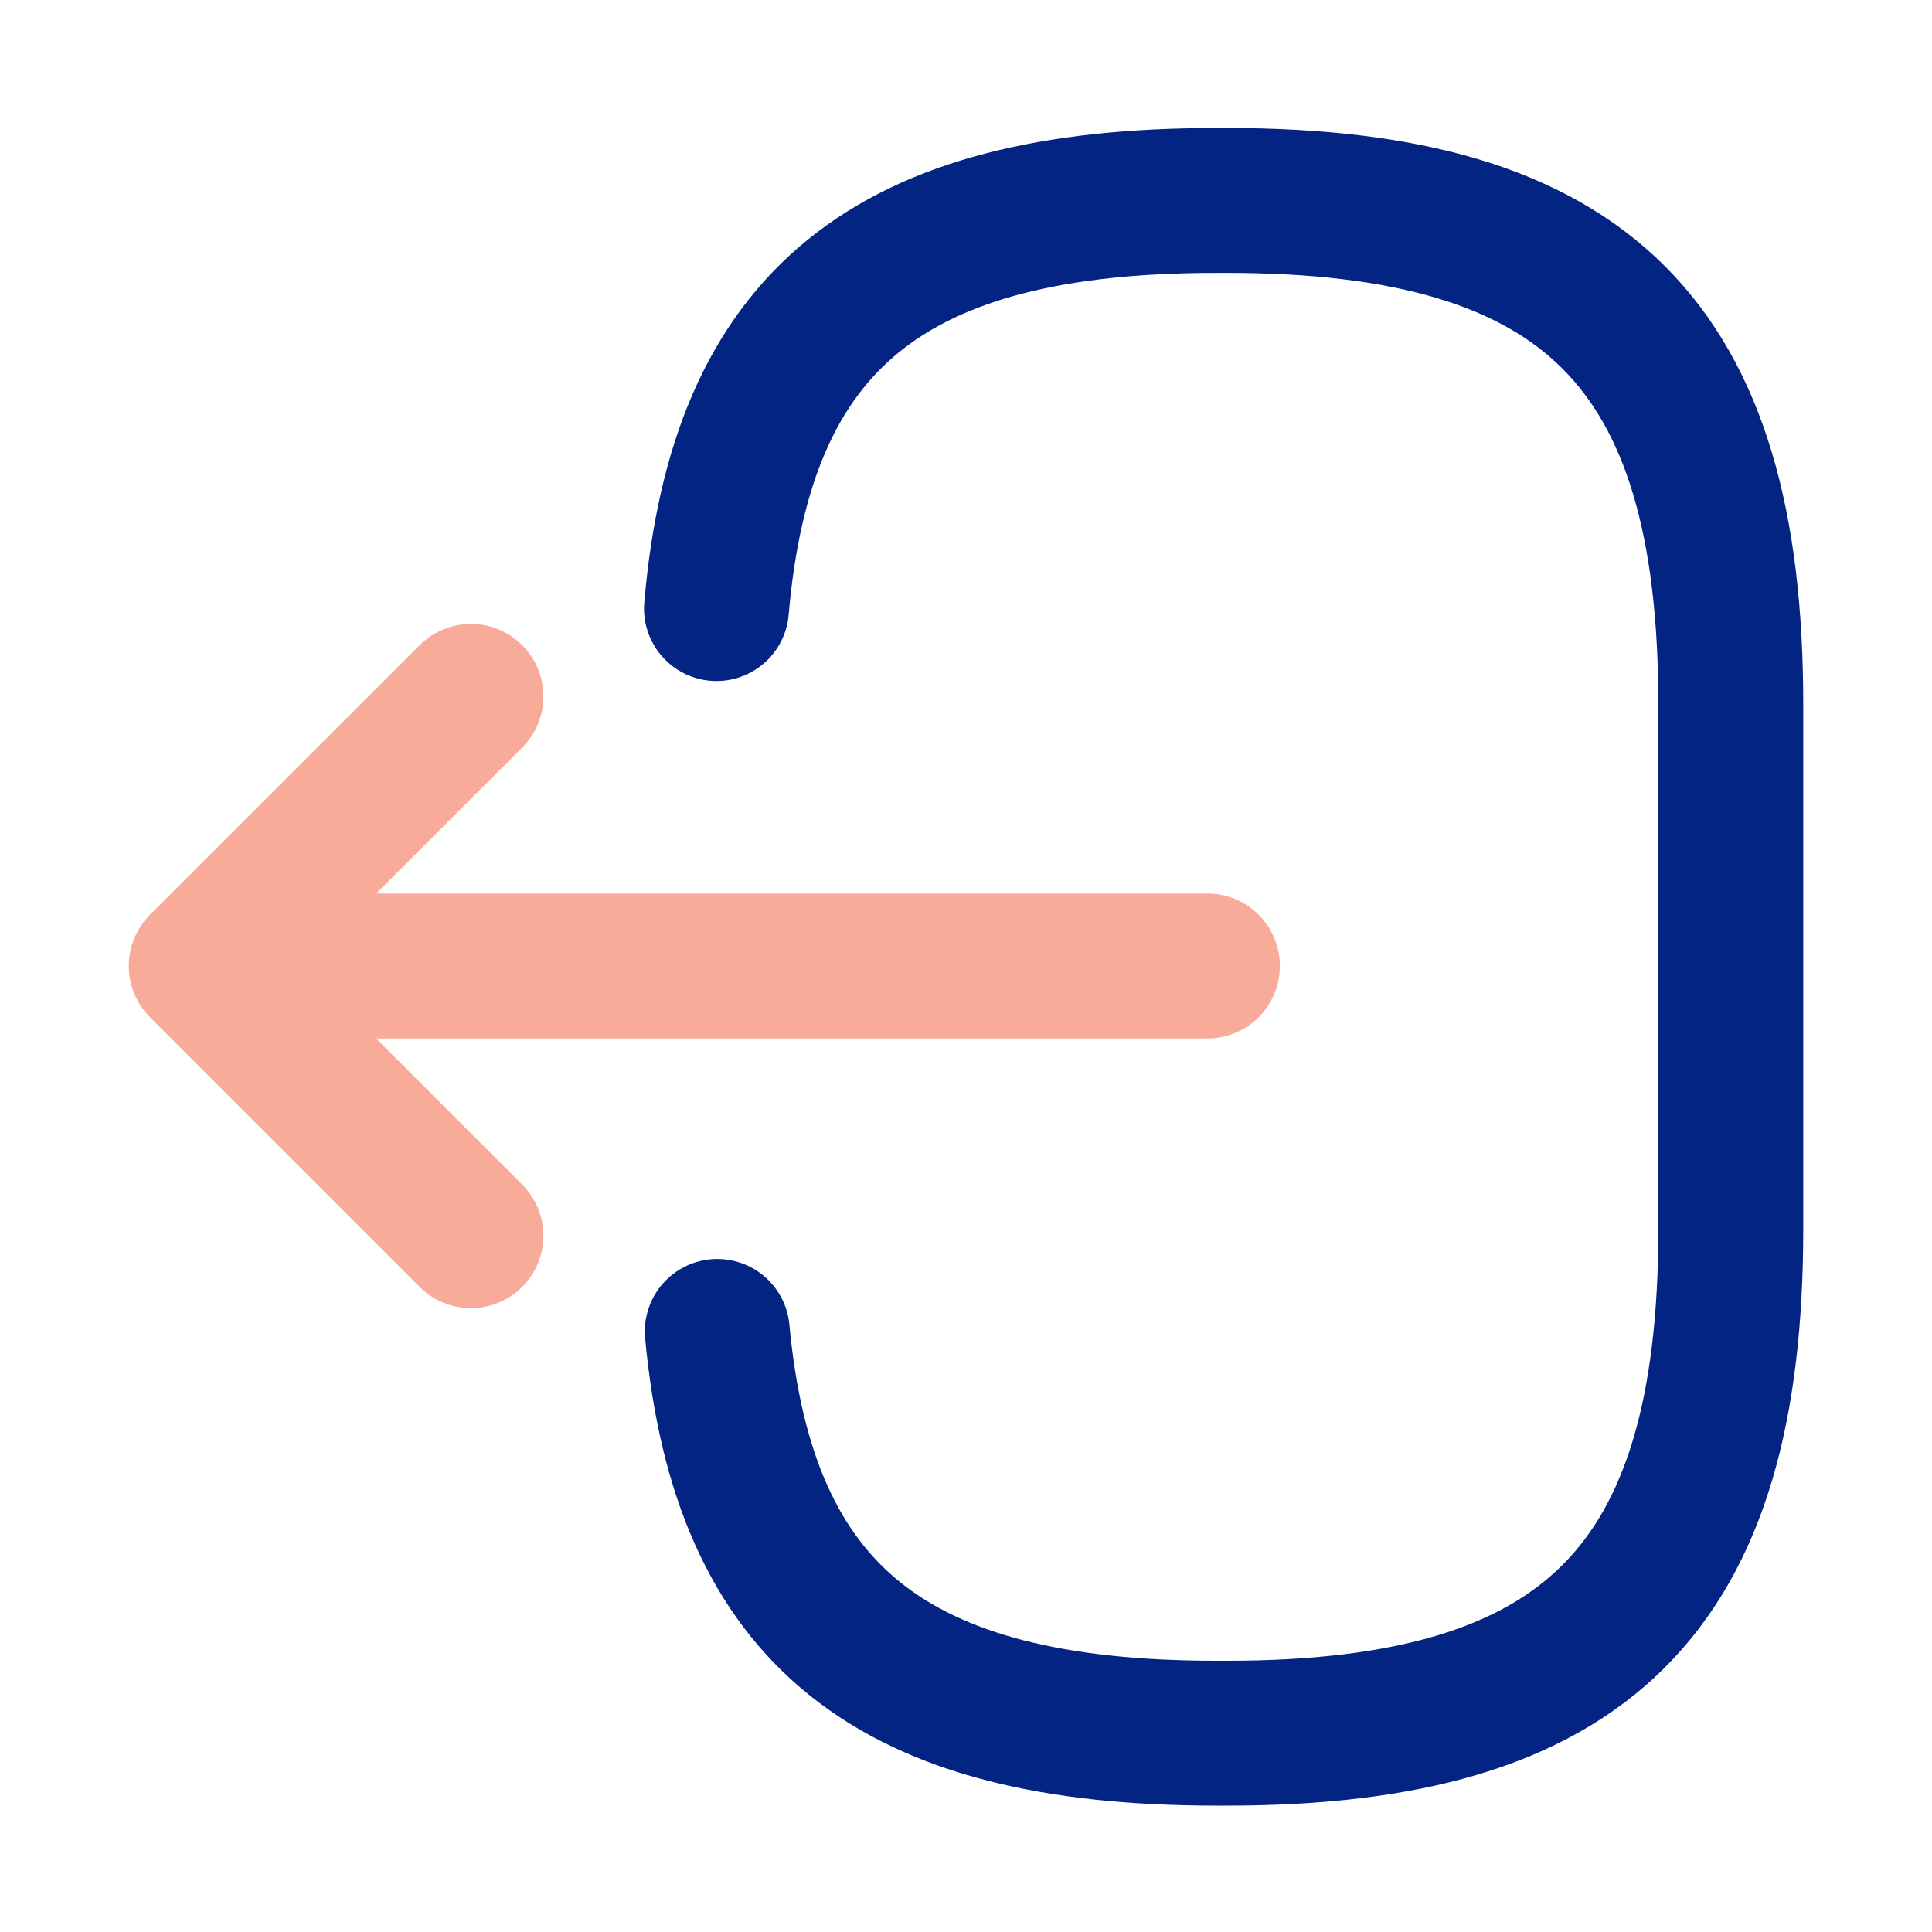 <svg width="20" height="20" viewBox="0 0 20 20" fill="none" xmlns="http://www.w3.org/2000/svg">
<path d="M7.417 6.3C7.675 3.3 9.217 2.075 12.592 2.075H12.7C16.425 2.075 17.917 3.567 17.917 7.292V12.725C17.917 16.45 16.425 17.942 12.7 17.942H12.592C9.242 17.942 7.7 16.733 7.425 13.783" stroke="#032482" stroke-width="1.5" stroke-linecap="round" stroke-linejoin="round"/>
<g opacity="0.4">
<path d="M12.499 10H3.016" stroke="#F02D00" stroke-width="1.5" stroke-linecap="round" stroke-linejoin="round"/>
<path d="M4.875 7.209L2.083 10L4.875 12.792" stroke="#F02D00" stroke-width="1.5" stroke-linecap="round" stroke-linejoin="round"/>
</g>
</svg>
